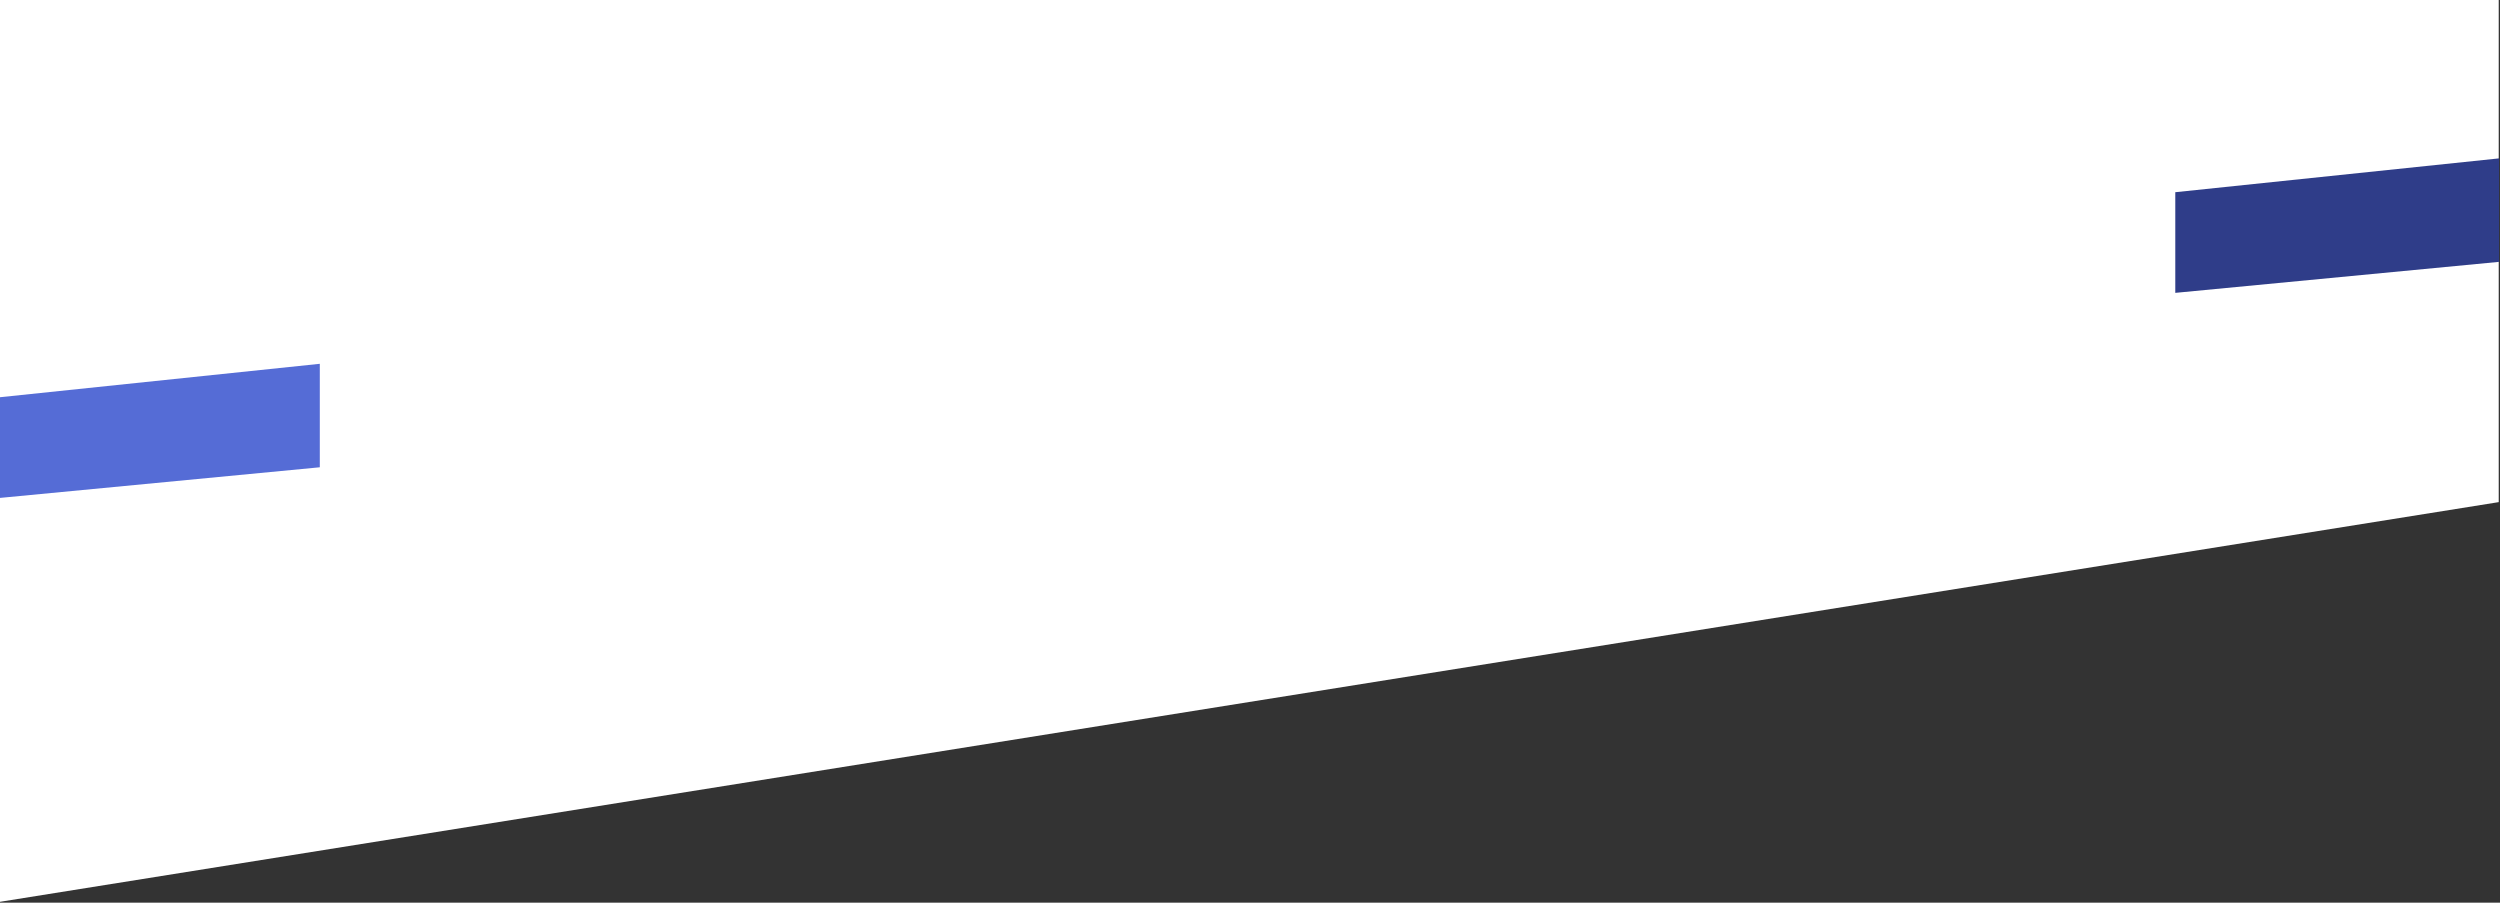 <?xml version="1.0" encoding="UTF-8"?>
<svg width="1382px" height="499px" viewBox="0 0 1382 499" version="1.1" xmlns="http://www.w3.org/2000/svg" xmlns:xlink="http://www.w3.org/1999/xlink">
    <rect x="0" y="0" width="1382" height="499" fill="#333333" stroke="none"/>
    <!-- Generator: Sketch 52.6 (67491) - http://www.bohemiancoding.com/sketch -->
    <title>Group</title>
    <desc>Created with Sketch.</desc>
    <g id="Page-1" stroke="none" stroke-width="1" fill="none" fill-rule="evenodd">
        <g id="Desktop-HD" fill-rule="nonzero">
            <g id="Group" transform="translate(-8, -1)">
                <polygon id="Rectangle" fill="#FFFFFF" points="5 -5.68434189e-14 1389.289 -5.68434189e-14 1389.289 278.576 5 500"></polygon>
                <polygon id="Rectangle" fill="#2F3D89" transform="translate(1300.081, 126.491) rotate(-6) translate(-1300.081, -126.491) " points="1213 97.991 1392.979 98.102 1387 154.991 1207.184 153.327"></polygon>
                <polygon id="Rectangle" fill="#556CD6" transform="translate(95.368, 240.054) rotate(-6) translate(-95.368, -240.054) " points="8.286 211.554 188.266 211.665 182.286 268.554 2.47 266.89"></polygon>
            </g>
        </g>
    </g>
</svg>